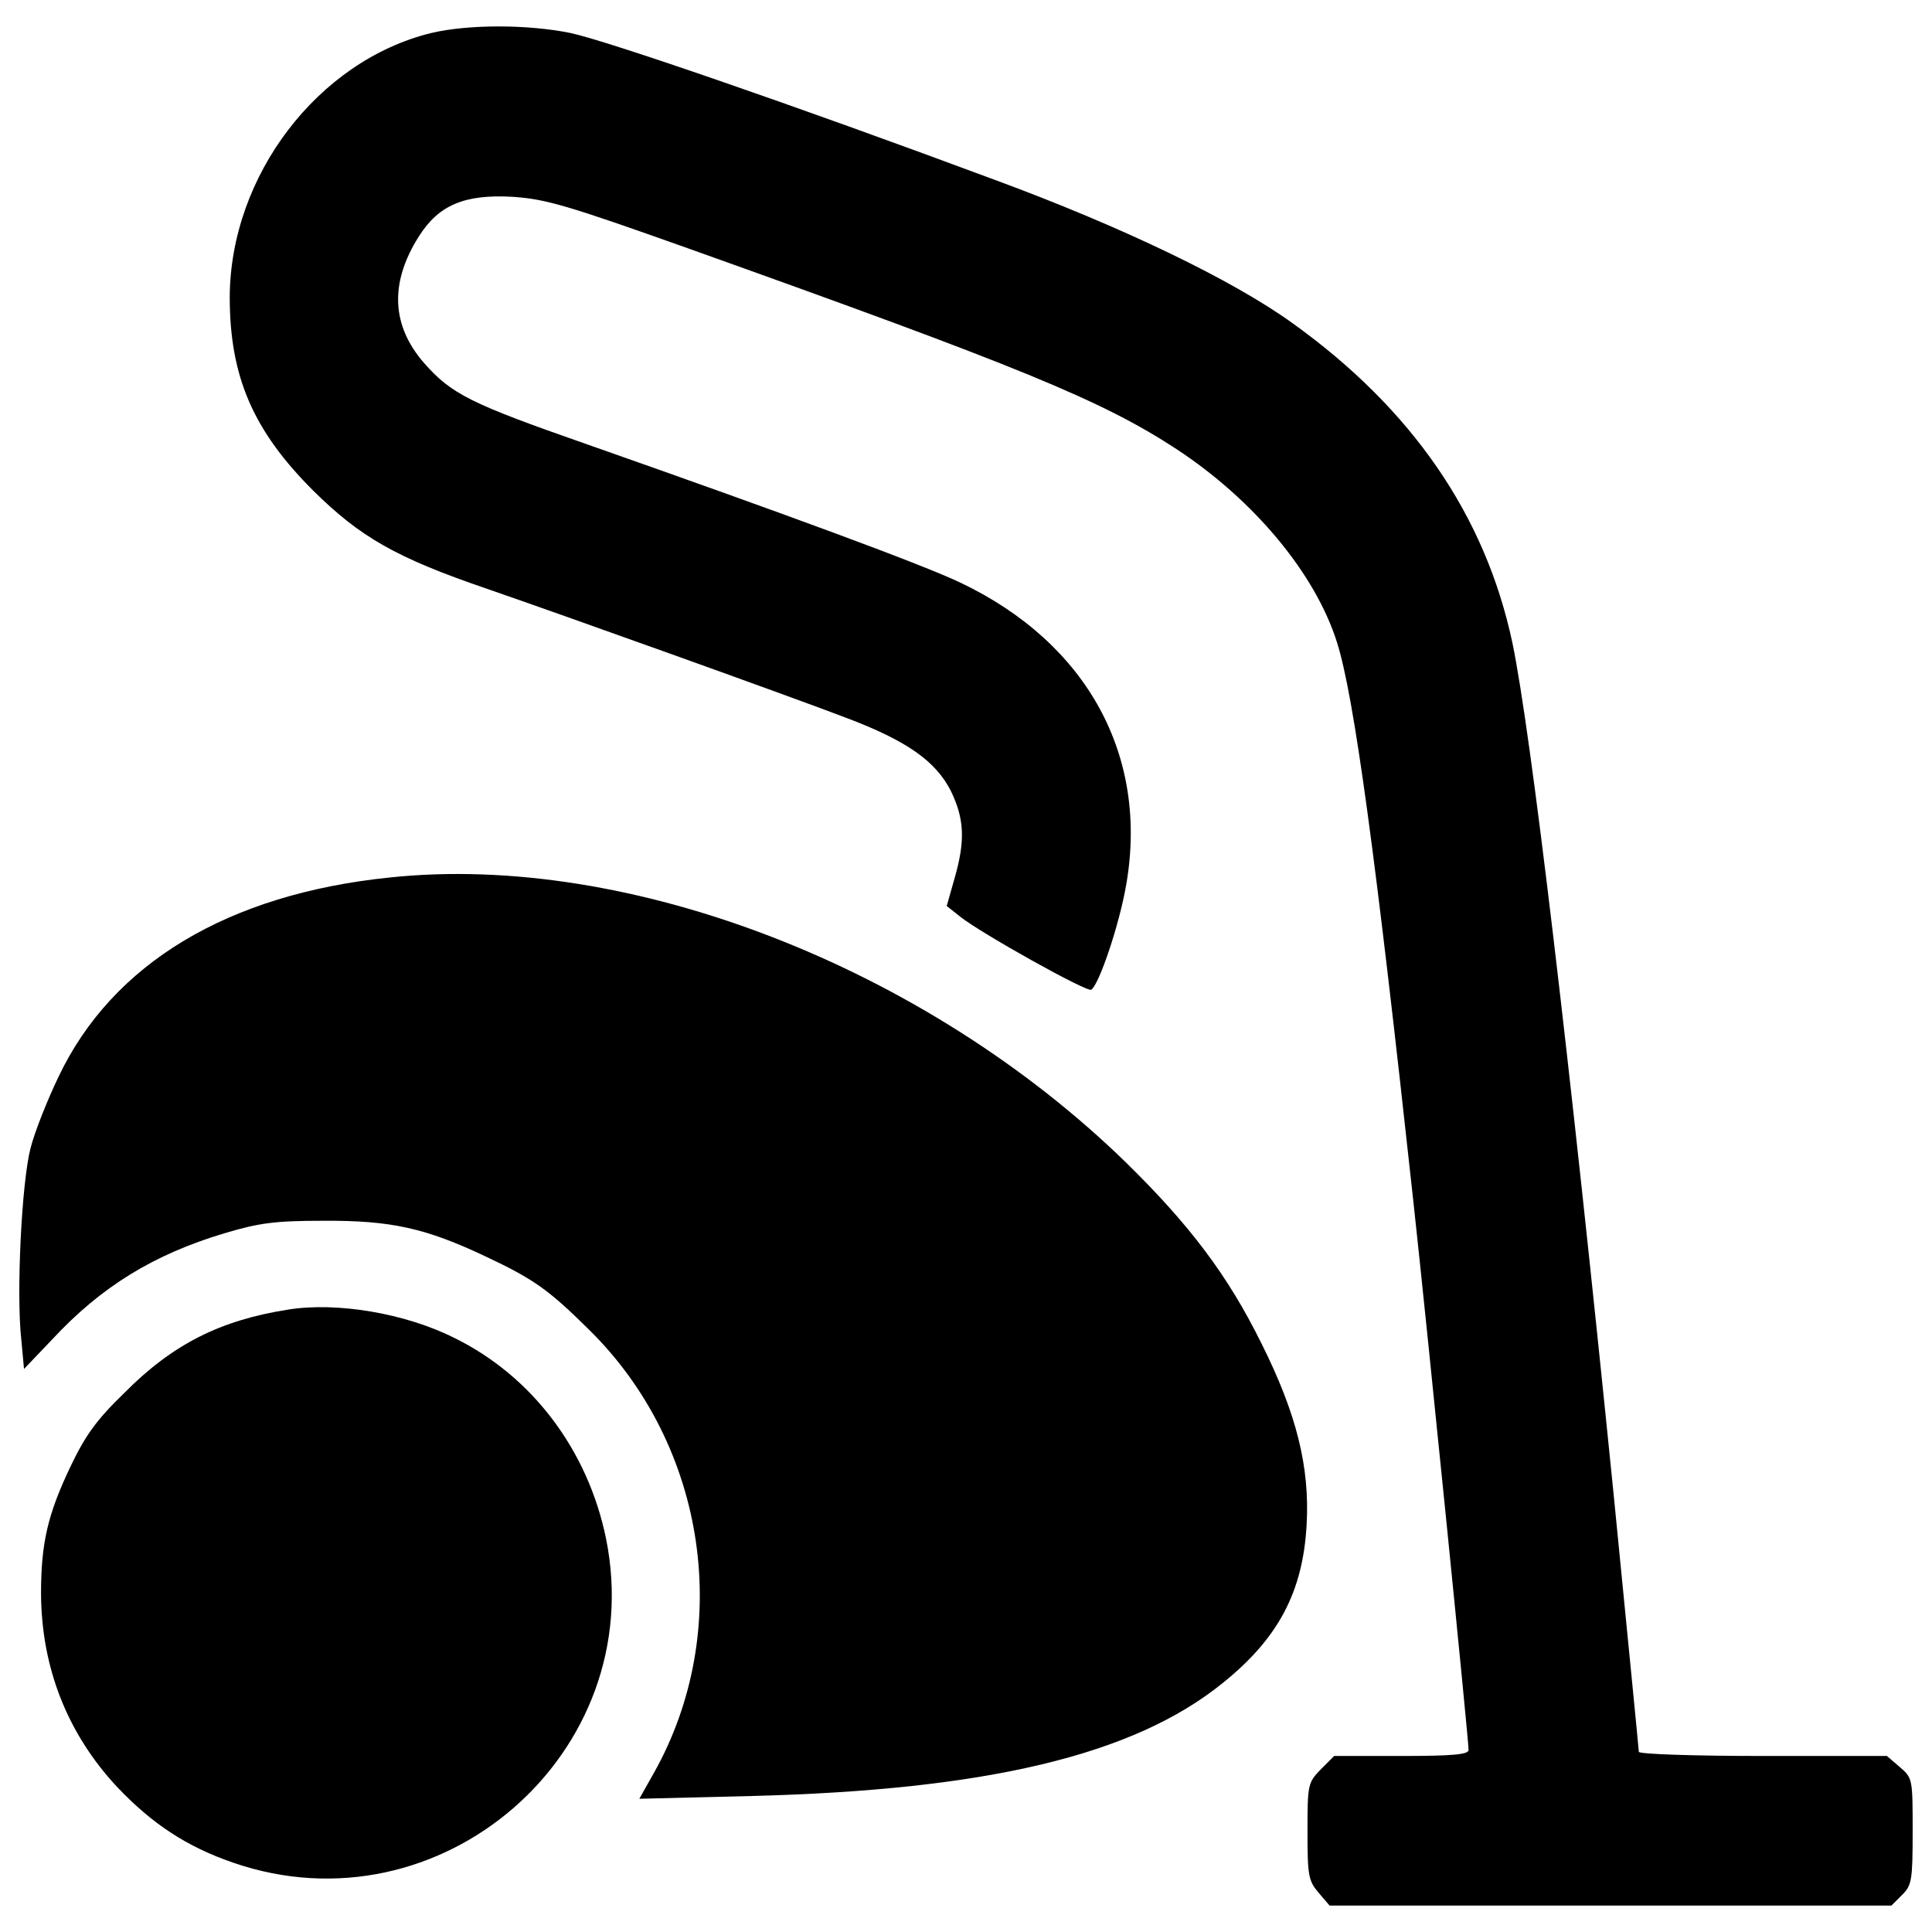 <?xml version="1.0" encoding="utf-8"?>
<!-- Svg Vector Icons : http://www.onlinewebfonts.com/icon -->
<!DOCTYPE svg PUBLIC "-//W3C//DTD SVG 1.1//EN" "http://www.w3.org/Graphics/SVG/1.1/DTD/svg11.dtd">
<svg version="1.1" xmlns="http://www.w3.org/2000/svg" xmlns:xlink="http://www.w3.org/1999/xlink" x="0px" y="0px" viewBox="0 0 1000 1000" enable-background="new 0 0 1000 1000" width="64px" height="64px" xml:space="preserve">
<g><g transform="translate(0,511) scale(0.1,-0.1)"><path d="M2232.4,4939.2c-586-142.9-1040.9-738.4-1043.3-1367.3c0-412.1,121.5-690.8,431.1-1000.4c243-240.6,428.8-347.8,895.6-507.4c407.3-140.5,1584-562.1,1869.9-671.7c307.3-116.7,457.3-221.5,535.9-376.3c69.1-142.9,76.2-254.9,19.1-452.6l-40.5-142.9l69.1-54.8c107.2-85.8,657.4-393,678.9-378.7c40.5,26.2,145.3,335.8,181,543.1c116.7,669.4-202.5,1250.5-855.1,1562.6c-192.9,92.9-909.9,357.3-1941.3,719.4c-593.1,207.2-695.5,257.3-836.1,416.9c-171.5,195.3-181,416.8-28.6,657.4c102.4,162,235.8,219.1,485.9,204.8c171.5-11.9,278.7-42.9,907.5-266.8c1715-612.2,2141.4-786.1,2527.3-1038.6c402.6-264.4,719.4-645.5,831.3-1000.4c88.1-276.3,200.1-1100.5,395.4-2894.1c73.8-676.5,285.8-2784.6,285.8-2839.3c0-23.8-85.7-31-347.8-31h-347.8l-69.1-69.1c-66.7-69.1-69.1-76.2-69.1-321.6c0-228.7,4.8-254.9,57.2-316.8l57.1-66.7h1455.4h1453l54.8,54.8c50,50,54.8,73.9,54.8,328.7c0,271.6,0,276.3-66.7,333.5l-66.7,57.2h-643.1c-352.5,0-640.8,9.5-640.8,21.5c0,9.5-59.6,614.5-131,1338.7c-226.3,2248.6-428.8,3951.7-524,4404.3c-140.5,657.4-519.3,1207.7-1136.2,1650.7c-309.7,223.9-883.7,500.2-1543.5,743.2c-1043.3,388.3-2012.8,721.7-2196.2,759.9C2730.2,4984.4,2422.9,4984.4,2232.4,4939.2z"/><path d="M2018,568.2c-838.5-85.8-1436.4-445.4-1715-1031.4C245.8-582.3,179.1-749,157.6-834.7c-45.3-176.3-73.8-748-47.6-986.2l14.3-154.8L272-1820.9c252.5,271.6,524,438.3,890.9,547.9c176.3,52.4,257.3,64.3,507.4,64.3c354.9,2.4,533.6-38.1,845.6-185.8c247.7-116.7,324-171.5,531.2-376.3c614.6-602.7,752.7-1560.2,335.9-2298.6l-73.8-131l581.2,14.3c1219.6,31,1977.1,212,2436.8,583.6c288.2,231.1,416.9,471.6,435.9,821.8c16.7,297.7-52.4,574.1-233.4,936.1c-173.9,352.5-371.6,614.6-705.1,940.9C4785.8,106.1,3256.6,699.2,2018,568.2z"/><path d="M1491.6-1668.4c-350.2-54.8-597.9-178.7-848-431.2c-145.3-140.5-202.5-221.5-278.7-381.1c-119.1-250.1-152.5-397.8-152.5-659.8c2.4-381.1,135.8-721.7,393-998.1c181-190.6,359.7-309.7,602.7-393C2280-4900.8,3359-3964.7,3137.5-2857.1c-92.9,459.7-383.5,845.6-788.4,1043.3C2096.6-1687.5,1744-1627.9,1491.6-1668.4z"/></g></g>
</svg>
